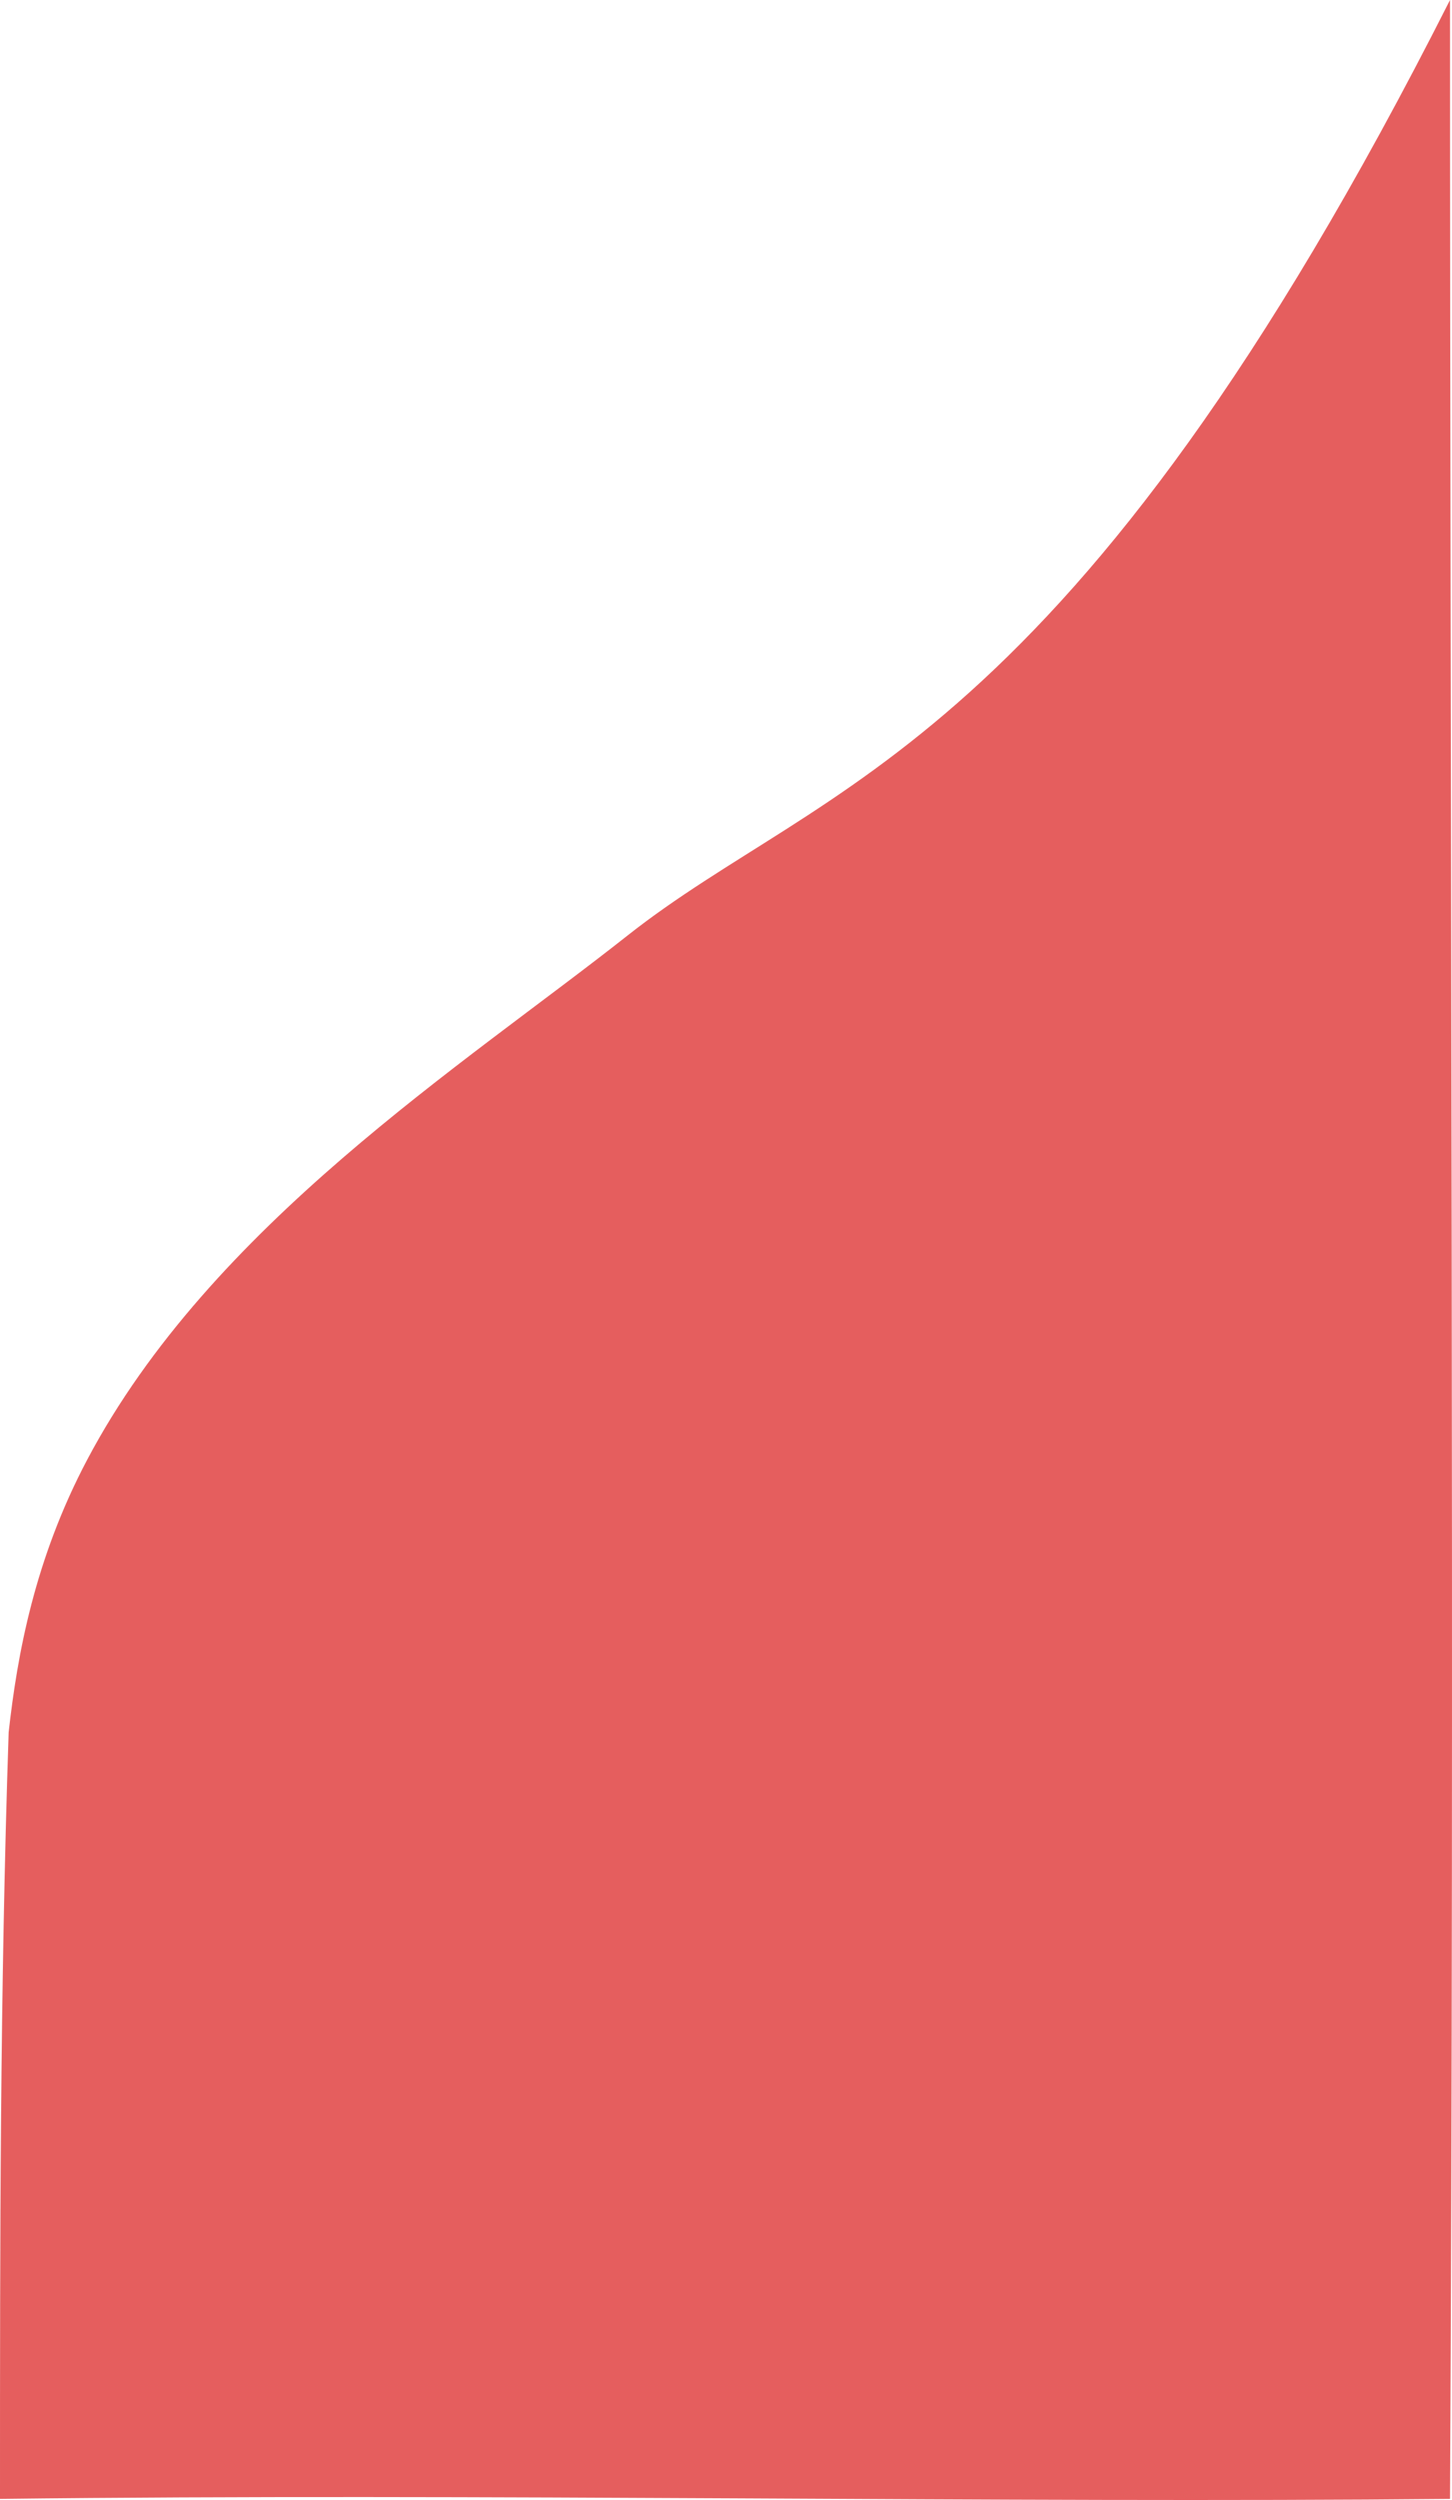 <svg xmlns="http://www.w3.org/2000/svg" width="335.458" height="577.257" viewBox="0 0 335.458 577.257">
  <path id="Path_19" data-name="Path 19" d="M335,503C247,677,190.7,682.918,145,719c-38,30-96.216,66.949-124.826,121C8,863,4,885,2,903c-2,60-2,117-2,177,110.32-1.333,232,1,335,0C336.031,887,335,694,335,503Z" transform="translate(0 -503)" fill="#e55e5e"/>
</svg>
